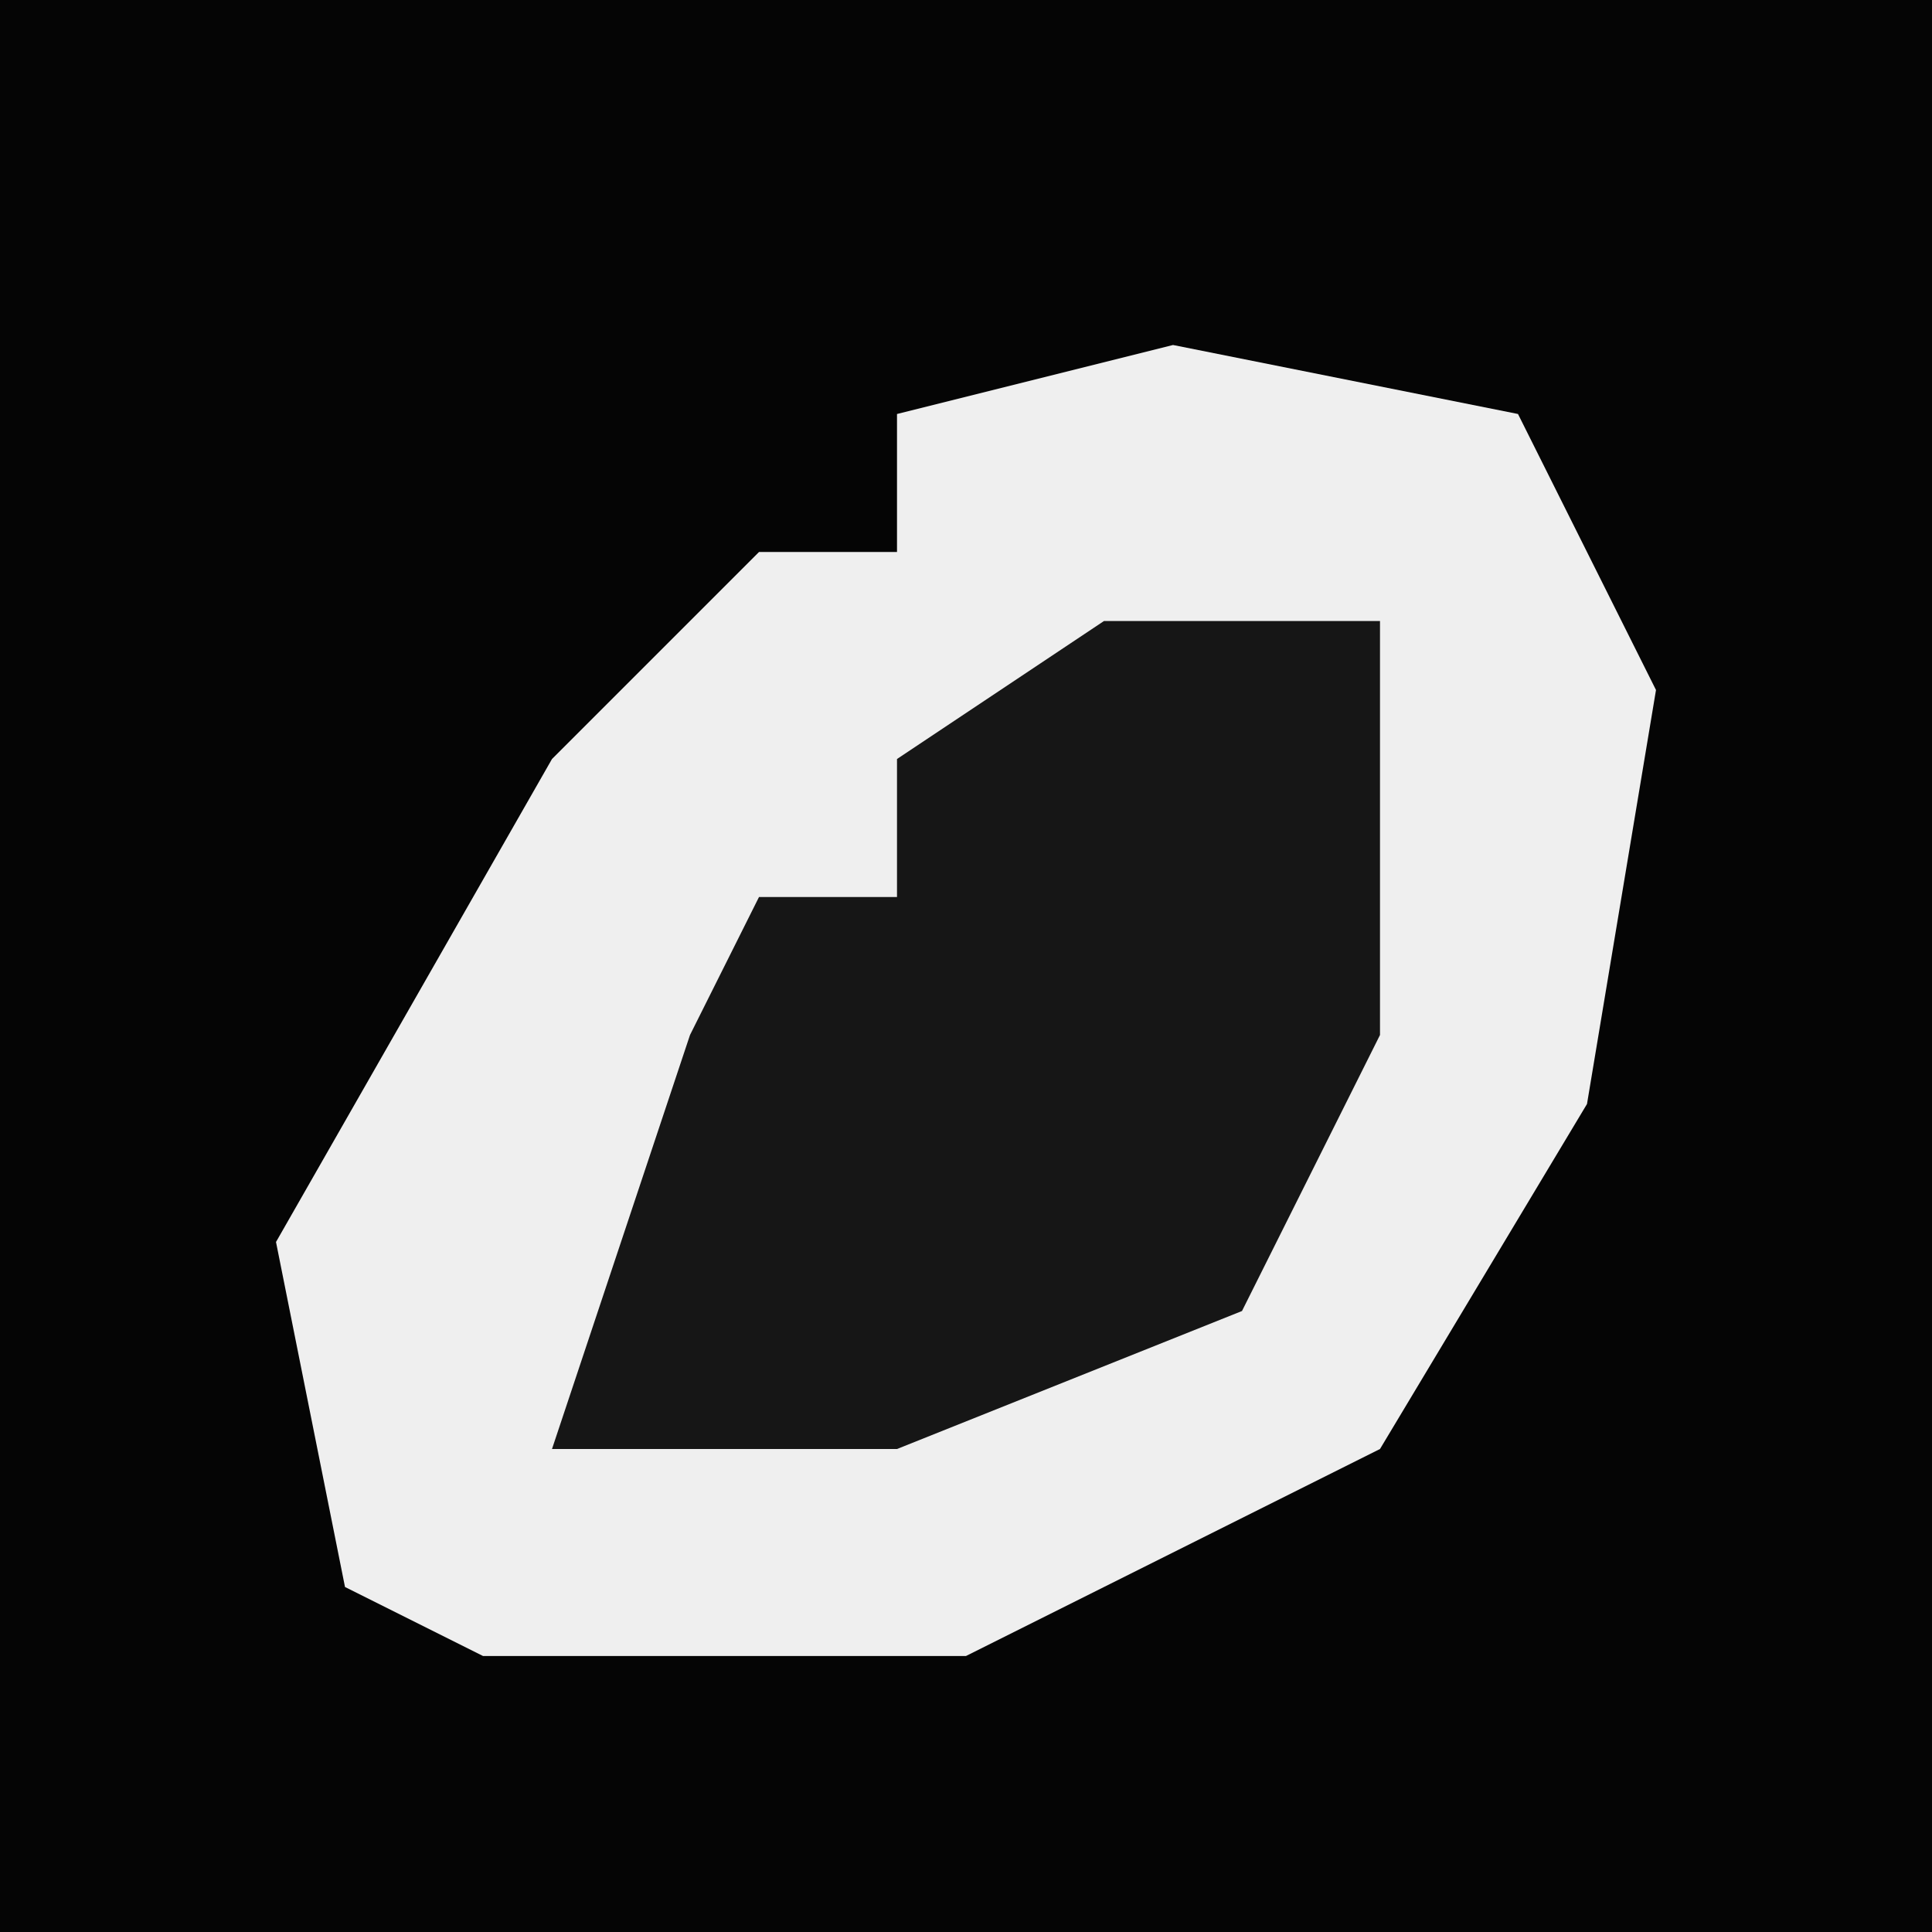 <?xml version="1.0" encoding="UTF-8"?>
<svg version="1.1" xmlns="http://www.w3.org/2000/svg" width="28" height="28">
<path d="M0,0 L28,0 L28,28 L0,28 Z " fill="#050505" transform="translate(0,0)"/>
<path d="M0,0 L5,1 L7,5 L6,11 L3,16 L-3,19 L-10,19 L-12,18 L-13,13 L-9,6 L-6,3 L-4,3 L-4,1 Z " fill="#EFEFEF" transform="translate(17,5)"/>
<path d="M0,0 L4,0 L4,6 L2,10 L-3,12 L-8,12 L-6,6 L-5,4 L-3,4 L-3,2 Z " fill="#161616" transform="translate(16,9)"/>
</svg>
